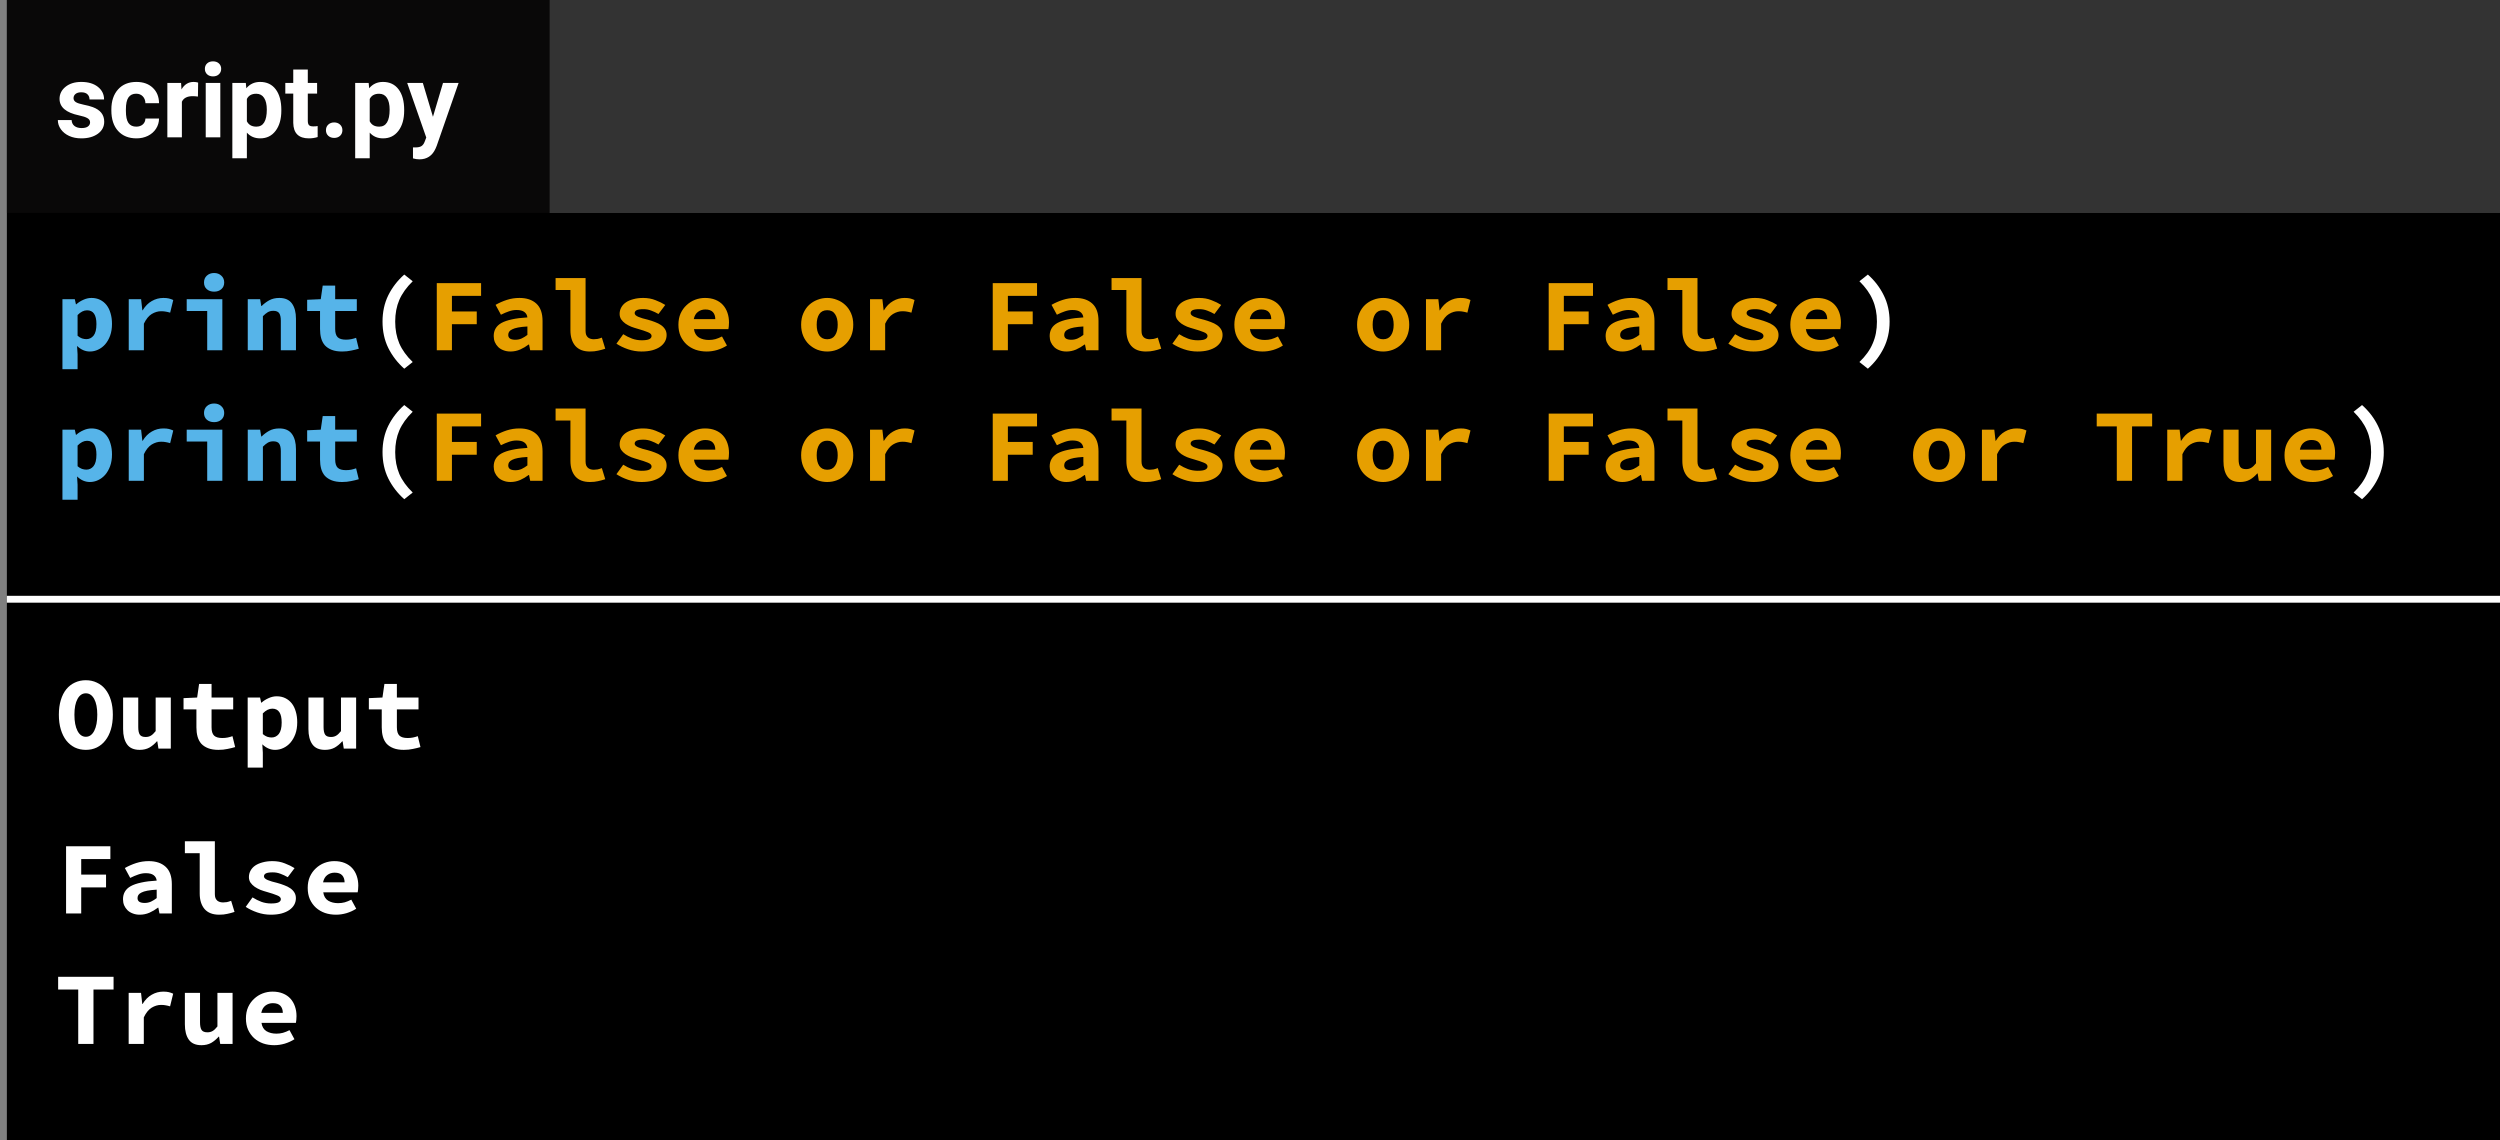 <svg width="364" height="166" viewBox="0 0 364 166" fill="none" xmlns="http://www.w3.org/2000/svg">
<rect x="0" y="0" width="364" height="166" fill="#808080" stroke="none"/>
<rect x="1" width="363" height="166" fill="black"/>
<path d="M9.62 123.22H16.07V125.08H11.825V127.345H15.44V129.205H11.825V133H9.62V123.22ZM17.909 130.93C17.909 130.51 17.999 130.145 18.179 129.835C18.359 129.515 18.644 129.245 19.034 129.025C19.434 128.805 19.944 128.63 20.564 128.5C21.184 128.36 21.934 128.265 22.814 128.215C22.774 127.875 22.624 127.61 22.364 127.42C22.114 127.23 21.734 127.135 21.224 127.135C20.864 127.135 20.499 127.2 20.129 127.33C19.769 127.45 19.379 127.615 18.959 127.825L18.179 126.385C18.689 126.095 19.234 125.855 19.814 125.665C20.404 125.475 21.019 125.38 21.659 125.38C22.699 125.38 23.519 125.655 24.119 126.205C24.719 126.755 25.019 127.6 25.019 128.74V133H23.219L23.054 132.16H22.994C22.614 132.45 22.199 132.695 21.749 132.895C21.299 133.085 20.834 133.18 20.354 133.18C19.974 133.18 19.634 133.12 19.334 133C19.034 132.89 18.779 132.735 18.569 132.535C18.359 132.325 18.194 132.085 18.074 131.815C17.964 131.545 17.909 131.25 17.909 130.93ZM20.024 130.765C20.024 131.005 20.114 131.185 20.294 131.305C20.484 131.415 20.739 131.47 21.059 131.47C21.389 131.47 21.699 131.405 21.989 131.275C22.279 131.135 22.554 130.965 22.814 130.765V129.535C22.264 129.565 21.809 129.615 21.449 129.685C21.089 129.755 20.804 129.845 20.594 129.955C20.384 130.055 20.234 130.175 20.144 130.315C20.064 130.455 20.024 130.605 20.024 130.765ZM26.918 122.485H31.283V130.18C31.283 130.41 31.313 130.605 31.373 130.765C31.443 130.915 31.533 131.04 31.643 131.14C31.763 131.23 31.893 131.295 32.033 131.335C32.183 131.375 32.333 131.395 32.483 131.395C32.653 131.395 32.833 131.38 33.023 131.35C33.213 131.31 33.423 131.245 33.653 131.155L34.148 132.775C33.948 132.835 33.763 132.89 33.593 132.94C33.423 132.99 33.253 133.03 33.083 133.06C32.913 133.1 32.733 133.13 32.543 133.15C32.353 133.17 32.143 133.18 31.913 133.18C30.973 133.18 30.263 132.905 29.783 132.355C29.313 131.795 29.078 131.04 29.078 130.09V124.225H26.918V122.485ZM36.767 130.66C37.197 130.93 37.627 131.145 38.057 131.305C38.497 131.465 38.967 131.545 39.467 131.545C39.977 131.545 40.342 131.49 40.562 131.38C40.782 131.27 40.892 131.115 40.892 130.915C40.892 130.685 40.707 130.5 40.337 130.36C39.977 130.21 39.497 130.05 38.897 129.88C38.567 129.79 38.242 129.685 37.922 129.565C37.612 129.435 37.332 129.285 37.082 129.115C36.832 128.935 36.627 128.73 36.467 128.5C36.317 128.27 36.242 128.005 36.242 127.705C36.242 127.365 36.322 127.05 36.482 126.76C36.642 126.47 36.867 126.225 37.157 126.025C37.457 125.825 37.817 125.67 38.237 125.56C38.667 125.44 39.147 125.38 39.677 125.38C40.337 125.38 40.937 125.49 41.477 125.71C42.027 125.92 42.497 126.15 42.887 126.4L41.897 127.72C41.557 127.52 41.207 127.355 40.847 127.225C40.487 127.085 40.112 127.015 39.722 127.015C39.252 127.015 38.917 127.065 38.717 127.165C38.527 127.265 38.432 127.41 38.432 127.6C38.432 127.71 38.482 127.81 38.582 127.9C38.682 127.99 38.817 128.07 38.987 128.14C39.157 128.21 39.357 128.28 39.587 128.35C39.827 128.41 40.077 128.475 40.337 128.545C40.707 128.645 41.057 128.76 41.387 128.89C41.717 129.01 42.007 129.155 42.257 129.325C42.507 129.495 42.707 129.7 42.857 129.94C43.007 130.18 43.082 130.46 43.082 130.78C43.082 131.12 43.002 131.435 42.842 131.725C42.682 132.015 42.447 132.27 42.137 132.49C41.837 132.7 41.457 132.87 40.997 133C40.547 133.12 40.022 133.18 39.422 133.18C38.752 133.18 38.097 133.07 37.457 132.85C36.817 132.63 36.257 132.36 35.777 132.04L36.767 130.66ZM44.802 129.28C44.802 128.67 44.907 128.125 45.117 127.645C45.337 127.165 45.627 126.76 45.987 126.43C46.347 126.09 46.757 125.83 47.217 125.65C47.687 125.47 48.172 125.38 48.672 125.38C49.242 125.38 49.747 125.47 50.187 125.65C50.627 125.83 50.992 126.08 51.282 126.4C51.572 126.72 51.792 127.1 51.942 127.54C52.092 127.97 52.167 128.44 52.167 128.95C52.167 129.15 52.157 129.34 52.137 129.52C52.117 129.7 52.097 129.835 52.077 129.925H47.067C47.147 130.485 47.387 130.89 47.787 131.14C48.197 131.38 48.677 131.5 49.227 131.5C49.567 131.5 49.887 131.46 50.187 131.38C50.497 131.29 50.817 131.16 51.147 130.99L51.867 132.31C51.447 132.58 50.977 132.795 50.457 132.955C49.937 133.105 49.427 133.18 48.927 133.18C48.347 133.18 47.807 133.095 47.307 132.925C46.807 132.745 46.372 132.49 46.002 132.16C45.632 131.82 45.337 131.41 45.117 130.93C44.907 130.45 44.802 129.9 44.802 129.28ZM50.172 128.47C50.172 128.05 50.057 127.71 49.827 127.45C49.597 127.19 49.227 127.06 48.717 127.06C48.317 127.06 47.962 127.175 47.652 127.405C47.342 127.635 47.137 127.99 47.037 128.47H50.172ZM11.39 144.08H8.465V142.22H16.535V144.08H13.61V152H11.39V144.08ZM18.734 144.56H20.534L20.714 146.18H20.759C21.129 145.57 21.574 145.12 22.094 144.83C22.614 144.53 23.174 144.38 23.774 144.38C24.104 144.38 24.369 144.405 24.569 144.455C24.779 144.505 24.994 144.58 25.214 144.68L24.764 146.525C24.534 146.455 24.324 146.405 24.134 146.375C23.954 146.335 23.724 146.315 23.444 146.315C22.984 146.315 22.529 146.45 22.079 146.72C21.639 146.99 21.259 147.46 20.939 148.13V152H18.734V144.56ZM33.863 152H32.063L31.898 150.935H31.838C31.508 151.315 31.143 151.62 30.743 151.85C30.343 152.07 29.873 152.18 29.333 152.18C28.483 152.18 27.868 151.91 27.488 151.37C27.108 150.83 26.918 150.09 26.918 149.15V144.56H29.123V148.865C29.123 149.365 29.198 149.73 29.348 149.96C29.498 150.19 29.783 150.305 30.203 150.305C30.483 150.305 30.728 150.245 30.938 150.125C31.158 150.005 31.398 149.78 31.658 149.45V144.56H33.863V152ZM35.807 148.28C35.807 147.67 35.912 147.125 36.122 146.645C36.342 146.165 36.632 145.76 36.992 145.43C37.352 145.09 37.762 144.83 38.222 144.65C38.692 144.47 39.177 144.38 39.677 144.38C40.247 144.38 40.752 144.47 41.192 144.65C41.632 144.83 41.997 145.08 42.287 145.4C42.577 145.72 42.797 146.1 42.947 146.54C43.097 146.97 43.172 147.44 43.172 147.95C43.172 148.15 43.162 148.34 43.142 148.52C43.122 148.7 43.102 148.835 43.082 148.925H38.072C38.152 149.485 38.392 149.89 38.792 150.14C39.202 150.38 39.682 150.5 40.232 150.5C40.572 150.5 40.892 150.46 41.192 150.38C41.502 150.29 41.822 150.16 42.152 149.99L42.872 151.31C42.452 151.58 41.982 151.795 41.462 151.955C40.942 152.105 40.432 152.18 39.932 152.18C39.352 152.18 38.812 152.095 38.312 151.925C37.812 151.745 37.377 151.49 37.007 151.16C36.637 150.82 36.342 150.41 36.122 149.93C35.912 149.45 35.807 148.9 35.807 148.28ZM41.177 147.47C41.177 147.05 41.062 146.71 40.832 146.45C40.602 146.19 40.232 146.06 39.722 146.06C39.322 146.06 38.967 146.175 38.657 146.405C38.347 146.635 38.142 146.99 38.042 147.47H41.177Z" fill="white"/>
<path d="M12.5 109.18C11.92 109.18 11.385 109.065 10.895 108.835C10.415 108.595 10 108.255 9.65 107.815C9.31 107.375 9.045 106.84 8.855 106.21C8.665 105.58 8.57 104.865 8.57 104.065C8.57 103.265 8.665 102.555 8.855 101.935C9.045 101.305 9.31 100.78 9.65 100.36C10 99.93 10.415 99.605 10.895 99.385C11.385 99.155 11.92 99.04 12.5 99.04C13.08 99.04 13.61 99.155 14.09 99.385C14.58 99.605 14.995 99.93 15.335 100.36C15.685 100.79 15.955 101.32 16.145 101.95C16.335 102.57 16.43 103.275 16.43 104.065C16.43 104.865 16.335 105.58 16.145 106.21C15.955 106.84 15.685 107.375 15.335 107.815C14.995 108.255 14.58 108.595 14.09 108.835C13.61 109.065 13.08 109.18 12.5 109.18ZM12.5 107.275C13.01 107.275 13.415 106.99 13.715 106.42C14.015 105.84 14.165 105.055 14.165 104.065C14.165 103.085 14.015 102.32 13.715 101.77C13.415 101.22 13.01 100.945 12.5 100.945C11.99 100.945 11.585 101.22 11.285 101.77C10.985 102.32 10.835 103.085 10.835 104.065C10.835 105.055 10.985 105.84 11.285 106.42C11.585 106.99 11.99 107.275 12.5 107.275ZM24.869 109H23.069L22.904 107.935H22.844C22.514 108.315 22.149 108.62 21.749 108.85C21.349 109.07 20.879 109.18 20.339 109.18C19.489 109.18 18.874 108.91 18.494 108.37C18.114 107.83 17.924 107.09 17.924 106.15V101.56H20.129V105.865C20.129 106.365 20.204 106.73 20.354 106.96C20.504 107.19 20.789 107.305 21.209 107.305C21.489 107.305 21.734 107.245 21.944 107.125C22.164 107.005 22.404 106.78 22.664 106.45V101.56H24.869V109ZM28.598 103.285H26.723V101.65L28.703 101.56L28.988 99.58H30.803V101.56H33.953V103.285H30.803V105.895C30.803 106.465 30.928 106.87 31.178 107.11C31.428 107.34 31.823 107.455 32.363 107.455C32.653 107.455 32.918 107.43 33.158 107.38C33.398 107.33 33.628 107.265 33.848 107.185L34.238 108.775C33.908 108.875 33.538 108.965 33.128 109.045C32.728 109.135 32.288 109.18 31.808 109.18C31.218 109.18 30.718 109.1 30.308 108.94C29.898 108.78 29.563 108.56 29.303 108.28C29.053 107.99 28.873 107.645 28.763 107.245C28.653 106.845 28.598 106.4 28.598 105.91V103.285ZM38.267 109.585V111.76H36.062V101.56H37.862L38.027 102.31H38.072C38.372 102.04 38.717 101.82 39.107 101.65C39.497 101.47 39.892 101.38 40.292 101.38C40.752 101.38 41.167 101.47 41.537 101.65C41.907 101.83 42.222 102.085 42.482 102.415C42.742 102.745 42.937 103.145 43.067 103.615C43.207 104.075 43.277 104.59 43.277 105.16C43.277 105.8 43.187 106.37 43.007 106.87C42.827 107.36 42.587 107.78 42.287 108.13C41.987 108.47 41.642 108.73 41.252 108.91C40.872 109.09 40.472 109.18 40.052 109.18C39.372 109.18 38.752 108.91 38.192 108.37L38.267 109.585ZM38.267 106.885C38.477 107.065 38.692 107.195 38.912 107.275C39.142 107.345 39.352 107.38 39.542 107.38C39.962 107.38 40.312 107.21 40.592 106.87C40.872 106.52 41.012 105.96 41.012 105.19C41.012 103.85 40.557 103.18 39.647 103.18C39.177 103.18 38.717 103.41 38.267 103.87V106.885ZM51.852 109H50.052L49.887 107.935H49.827C49.497 108.315 49.132 108.62 48.732 108.85C48.332 109.07 47.862 109.18 47.322 109.18C46.472 109.18 45.857 108.91 45.477 108.37C45.097 107.83 44.907 107.09 44.907 106.15V101.56H47.112V105.865C47.112 106.365 47.187 106.73 47.337 106.96C47.487 107.19 47.772 107.305 48.192 107.305C48.472 107.305 48.717 107.245 48.927 107.125C49.147 107.005 49.387 106.78 49.647 106.45V101.56H51.852V109ZM55.581 103.285H53.706V101.65L55.686 101.56L55.971 99.58H57.786V101.56H60.936V103.285H57.786V105.895C57.786 106.465 57.911 106.87 58.161 107.11C58.411 107.34 58.806 107.455 59.346 107.455C59.636 107.455 59.901 107.43 60.141 107.38C60.381 107.33 60.611 107.265 60.831 107.185L61.221 108.775C60.891 108.875 60.521 108.965 60.111 109.045C59.711 109.135 59.271 109.18 58.791 109.18C58.201 109.18 57.701 109.1 57.291 108.94C56.881 108.78 56.546 108.56 56.286 108.28C56.036 107.99 55.856 107.645 55.746 107.245C55.636 106.845 55.581 106.4 55.581 105.91V103.285Z" fill="white"/>
<rect x="80" width="284" height="31" fill="#333333"/>
<rect x="80" width="284" height="31" fill="#333333"/>
<rect x="1.011" width="79" height="31" fill="#090808"/>
<path d="M13.116 17.81C13.116 17.551 12.986 17.349 12.727 17.202C12.474 17.051 12.063 16.916 11.497 16.799C9.612 16.404 8.67 15.603 8.67 14.397C8.67 13.694 8.96 13.108 9.541 12.639C10.127 12.165 10.892 11.929 11.834 11.929C12.84 11.929 13.643 12.165 14.244 12.639C14.849 13.113 15.152 13.728 15.152 14.485H13.035C13.035 14.182 12.938 13.933 12.742 13.738C12.547 13.538 12.242 13.438 11.827 13.438C11.47 13.438 11.194 13.518 10.999 13.679C10.804 13.84 10.706 14.045 10.706 14.294C10.706 14.529 10.816 14.719 11.036 14.866C11.26 15.007 11.636 15.132 12.164 15.239C12.691 15.342 13.135 15.459 13.497 15.591C14.615 16.001 15.174 16.711 15.174 17.722C15.174 18.445 14.864 19.031 14.244 19.48C13.623 19.924 12.823 20.146 11.841 20.146C11.177 20.146 10.586 20.029 10.069 19.795C9.556 19.556 9.153 19.231 8.86 18.821C8.567 18.406 8.421 17.959 8.421 17.48H10.428C10.447 17.856 10.586 18.145 10.845 18.345C11.104 18.545 11.451 18.645 11.885 18.645C12.29 18.645 12.596 18.569 12.801 18.418C13.011 18.262 13.116 18.059 13.116 17.81ZM19.839 18.44C20.23 18.44 20.547 18.332 20.791 18.118C21.036 17.903 21.163 17.617 21.172 17.261H23.157C23.152 17.798 23.006 18.291 22.718 18.74C22.43 19.185 22.034 19.531 21.531 19.78C21.033 20.024 20.481 20.146 19.876 20.146C18.743 20.146 17.85 19.788 17.195 19.07C16.541 18.347 16.214 17.351 16.214 16.081V15.942C16.214 14.722 16.538 13.748 17.188 13.02C17.837 12.293 18.729 11.929 19.861 11.929C20.852 11.929 21.646 12.212 22.242 12.778C22.842 13.34 23.147 14.089 23.157 15.027H21.172C21.163 14.617 21.036 14.285 20.791 14.031C20.547 13.772 20.225 13.643 19.825 13.643C19.331 13.643 18.958 13.823 18.704 14.185C18.455 14.541 18.331 15.122 18.331 15.928V16.148C18.331 16.963 18.455 17.549 18.704 17.905C18.953 18.262 19.331 18.44 19.839 18.44ZM28.819 14.06C28.531 14.021 28.277 14.002 28.057 14.002C27.256 14.002 26.731 14.273 26.482 14.815V20H24.366V12.075H26.365L26.424 13.02C26.849 12.293 27.437 11.929 28.189 11.929C28.423 11.929 28.643 11.96 28.848 12.024L28.819 14.06ZM32.078 20H29.954V12.075H32.078V20ZM29.83 10.024C29.83 9.707 29.934 9.446 30.145 9.241C30.359 9.036 30.65 8.933 31.016 8.933C31.377 8.933 31.666 9.036 31.88 9.241C32.095 9.446 32.203 9.707 32.203 10.024C32.203 10.347 32.093 10.61 31.873 10.815C31.658 11.021 31.372 11.123 31.016 11.123C30.66 11.123 30.372 11.021 30.152 10.815C29.937 10.61 29.83 10.347 29.83 10.024ZM40.962 16.111C40.962 17.331 40.684 18.311 40.127 19.048C39.576 19.78 38.829 20.146 37.886 20.146C37.085 20.146 36.438 19.868 35.945 19.311V23.047H33.829V12.075H35.791L35.865 12.852C36.377 12.236 37.046 11.929 37.872 11.929C38.848 11.929 39.607 12.29 40.149 13.013C40.691 13.735 40.962 14.731 40.962 16.001V16.111ZM38.846 15.957C38.846 15.22 38.714 14.651 38.45 14.251C38.191 13.85 37.813 13.65 37.315 13.65C36.651 13.65 36.194 13.904 35.945 14.412V17.656C36.204 18.179 36.666 18.44 37.33 18.44C38.34 18.44 38.846 17.612 38.846 15.957ZM44.815 10.127V12.075H46.17V13.628H44.815V17.583C44.815 17.876 44.871 18.086 44.983 18.213C45.096 18.34 45.31 18.403 45.628 18.403C45.862 18.403 46.07 18.386 46.251 18.352V19.956C45.835 20.083 45.408 20.146 44.969 20.146C43.484 20.146 42.727 19.397 42.698 17.898V13.628H41.541V12.075H42.698V10.127H44.815ZM47.459 18.96C47.459 18.623 47.571 18.35 47.796 18.14C48.025 17.93 48.311 17.825 48.653 17.825C48.999 17.825 49.285 17.93 49.51 18.14C49.739 18.35 49.854 18.623 49.854 18.96C49.854 19.292 49.742 19.563 49.517 19.773C49.292 19.978 49.004 20.081 48.653 20.081C48.306 20.081 48.02 19.978 47.796 19.773C47.571 19.563 47.459 19.292 47.459 18.96ZM58.848 16.111C58.848 17.331 58.57 18.311 58.013 19.048C57.461 19.78 56.714 20.146 55.772 20.146C54.971 20.146 54.324 19.868 53.831 19.311V23.047H51.714V12.075H53.677L53.751 12.852C54.263 12.236 54.932 11.929 55.757 11.929C56.734 11.929 57.493 12.29 58.035 13.013C58.577 13.735 58.848 14.731 58.848 16.001V16.111ZM56.731 15.957C56.731 15.22 56.6 14.651 56.336 14.251C56.077 13.85 55.699 13.65 55.201 13.65C54.537 13.65 54.08 13.904 53.831 14.412V17.656C54.09 18.179 54.551 18.44 55.215 18.44C56.226 18.44 56.731 17.612 56.731 15.957ZM63.038 17.004L64.502 12.075H66.773L63.587 21.23L63.411 21.648C62.938 22.683 62.156 23.201 61.067 23.201C60.76 23.201 60.447 23.154 60.13 23.061V21.457L60.452 21.465C60.852 21.465 61.15 21.404 61.346 21.282C61.546 21.16 61.702 20.957 61.814 20.674L62.063 20.022L59.288 12.075H61.565L63.038 17.004Z" fill="white"/>
<line x1="0.994" y1="87.25" x2="364" y2="87.25" stroke="white"/>
<path d="M11.296 51.585V53.76H9.091V43.56H10.891L11.056 44.31H11.101C11.401 44.04 11.746 43.82 12.136 43.65C12.526 43.47 12.921 43.38 13.321 43.38C13.781 43.38 14.196 43.47 14.566 43.65C14.936 43.83 15.251 44.085 15.511 44.415C15.771 44.745 15.966 45.145 16.096 45.615C16.236 46.075 16.306 46.59 16.306 47.16C16.306 47.8 16.216 48.37 16.036 48.87C15.856 49.36 15.616 49.78 15.316 50.13C15.016 50.47 14.671 50.73 14.281 50.91C13.901 51.09 13.501 51.18 13.081 51.18C12.401 51.18 11.781 50.91 11.221 50.37L11.296 51.585ZM11.296 48.885C11.506 49.065 11.721 49.195 11.941 49.275C12.171 49.345 12.381 49.38 12.571 49.38C12.991 49.38 13.341 49.21 13.621 48.87C13.901 48.52 14.041 47.96 14.041 47.19C14.041 45.85 13.586 45.18 12.676 45.18C12.206 45.18 11.746 45.41 11.296 45.87V48.885ZM18.745 43.56H20.545L20.725 45.18H20.77C21.14 44.57 21.585 44.12 22.105 43.83C22.625 43.53 23.185 43.38 23.785 43.38C24.115 43.38 24.38 43.405 24.58 43.455C24.79 43.505 25.005 43.58 25.225 43.68L24.775 45.525C24.545 45.455 24.335 45.405 24.145 45.375C23.965 45.335 23.735 45.315 23.455 45.315C22.995 45.315 22.54 45.45 22.09 45.72C21.65 45.99 21.27 46.46 20.95 47.13V51H18.745V43.56ZM27.184 43.56H32.374V51H30.169V45.285H27.184V43.56ZM31.174 42.465C30.744 42.465 30.389 42.345 30.109 42.105C29.839 41.865 29.704 41.54 29.704 41.13C29.704 40.72 29.839 40.39 30.109 40.14C30.389 39.88 30.744 39.75 31.174 39.75C31.604 39.75 31.954 39.88 32.224 40.14C32.504 40.39 32.644 40.72 32.644 41.13C32.644 41.54 32.504 41.865 32.224 42.105C31.954 42.345 31.604 42.465 31.174 42.465ZM36.073 43.56H37.873L38.038 44.55H38.098C38.418 44.23 38.783 43.955 39.193 43.725C39.613 43.495 40.103 43.38 40.663 43.38C41.503 43.38 42.118 43.65 42.508 44.19C42.898 44.73 43.093 45.47 43.093 46.41V51H40.888V46.695C40.888 46.195 40.808 45.83 40.648 45.6C40.488 45.37 40.203 45.255 39.793 45.255C39.493 45.255 39.228 45.32 38.998 45.45C38.778 45.58 38.538 45.775 38.278 46.035V51H36.073V43.56ZM46.597 45.285H44.722V43.65L46.702 43.56L46.987 41.58H48.802V43.56H51.952V45.285H48.802V47.895C48.802 48.465 48.927 48.87 49.177 49.11C49.427 49.34 49.822 49.455 50.362 49.455C50.652 49.455 50.917 49.43 51.157 49.38C51.397 49.33 51.627 49.265 51.847 49.185L52.237 50.775C51.907 50.875 51.537 50.965 51.127 51.045C50.727 51.135 50.287 51.18 49.807 51.18C49.217 51.18 48.717 51.1 48.307 50.94C47.897 50.78 47.562 50.56 47.302 50.28C47.052 49.99 46.872 49.645 46.762 49.245C46.652 48.845 46.597 48.4 46.597 47.91V45.285ZM11.296 70.585V72.76H9.091V62.56H10.891L11.056 63.31H11.101C11.401 63.04 11.746 62.82 12.136 62.65C12.526 62.47 12.921 62.38 13.321 62.38C13.781 62.38 14.196 62.47 14.566 62.65C14.936 62.83 15.251 63.085 15.511 63.415C15.771 63.745 15.966 64.145 16.096 64.615C16.236 65.075 16.306 65.59 16.306 66.16C16.306 66.8 16.216 67.37 16.036 67.87C15.856 68.36 15.616 68.78 15.316 69.13C15.016 69.47 14.671 69.73 14.281 69.91C13.901 70.09 13.501 70.18 13.081 70.18C12.401 70.18 11.781 69.91 11.221 69.37L11.296 70.585ZM11.296 67.885C11.506 68.065 11.721 68.195 11.941 68.275C12.171 68.345 12.381 68.38 12.571 68.38C12.991 68.38 13.341 68.21 13.621 67.87C13.901 67.52 14.041 66.96 14.041 66.19C14.041 64.85 13.586 64.18 12.676 64.18C12.206 64.18 11.746 64.41 11.296 64.87V67.885ZM18.745 62.56H20.545L20.725 64.18H20.77C21.14 63.57 21.585 63.12 22.105 62.83C22.625 62.53 23.185 62.38 23.785 62.38C24.115 62.38 24.38 62.405 24.58 62.455C24.79 62.505 25.005 62.58 25.225 62.68L24.775 64.525C24.545 64.455 24.335 64.405 24.145 64.375C23.965 64.335 23.735 64.315 23.455 64.315C22.995 64.315 22.54 64.45 22.09 64.72C21.65 64.99 21.27 65.46 20.95 66.13V70H18.745V62.56ZM27.184 62.56H32.374V70H30.169V64.285H27.184V62.56ZM31.174 61.465C30.744 61.465 30.389 61.345 30.109 61.105C29.839 60.865 29.704 60.54 29.704 60.13C29.704 59.72 29.839 59.39 30.109 59.14C30.389 58.88 30.744 58.75 31.174 58.75C31.604 58.75 31.954 58.88 32.224 59.14C32.504 59.39 32.644 59.72 32.644 60.13C32.644 60.54 32.504 60.865 32.224 61.105C31.954 61.345 31.604 61.465 31.174 61.465ZM36.073 62.56H37.873L38.038 63.55H38.098C38.418 63.23 38.783 62.955 39.193 62.725C39.613 62.495 40.103 62.38 40.663 62.38C41.503 62.38 42.118 62.65 42.508 63.19C42.898 63.73 43.093 64.47 43.093 65.41V70H40.888V65.695C40.888 65.195 40.808 64.83 40.648 64.6C40.488 64.37 40.203 64.255 39.793 64.255C39.493 64.255 39.228 64.32 38.998 64.45C38.778 64.58 38.538 64.775 38.278 65.035V70H36.073V62.56ZM46.597 64.285H44.722V62.65L46.702 62.56L46.987 60.58H48.802V62.56H51.952V64.285H48.802V66.895C48.802 67.465 48.927 67.87 49.177 68.11C49.427 68.34 49.822 68.455 50.362 68.455C50.652 68.455 50.917 68.43 51.157 68.38C51.397 68.33 51.627 68.265 51.847 68.185L52.237 69.775C51.907 69.875 51.537 69.965 51.127 70.045C50.727 70.135 50.287 70.18 49.807 70.18C49.217 70.18 48.717 70.1 48.307 69.94C47.897 69.78 47.562 69.56 47.302 69.28C47.052 68.99 46.872 68.645 46.762 68.245C46.652 67.845 46.597 67.4 46.597 66.91V64.285Z" fill="#56B4E9"/>
<path d="M58.861 53.685C57.881 52.815 57.106 51.81 56.536 50.67C55.976 49.53 55.696 48.25 55.696 46.83C55.696 45.41 55.976 44.13 56.536 42.99C57.106 41.85 57.881 40.845 58.861 39.975L60.091 40.95C59.201 41.82 58.551 42.725 58.141 43.665C57.741 44.595 57.541 45.65 57.541 46.83C57.541 47.42 57.591 47.98 57.691 48.51C57.791 49.03 57.941 49.53 58.141 50.01C58.351 50.49 58.616 50.95 58.936 51.39C59.256 51.84 59.641 52.28 60.091 52.71L58.861 53.685ZM270.731 52.71C271.181 52.28 271.566 51.84 271.886 51.39C272.206 50.95 272.466 50.49 272.666 50.01C272.876 49.53 273.031 49.03 273.131 48.51C273.231 47.98 273.281 47.42 273.281 46.83C273.281 45.65 273.076 44.595 272.666 43.665C272.266 42.725 271.621 41.82 270.731 40.95L271.961 39.975C272.941 40.845 273.711 41.85 274.271 42.99C274.841 44.13 275.126 45.41 275.126 46.83C275.126 48.25 274.841 49.53 274.271 50.67C273.711 51.81 272.941 52.815 271.961 53.685L270.731 52.71ZM58.861 72.685C57.881 71.815 57.106 70.81 56.536 69.67C55.976 68.53 55.696 67.25 55.696 65.83C55.696 64.41 55.976 63.13 56.536 61.99C57.106 60.85 57.881 59.845 58.861 58.975L60.091 59.95C59.201 60.82 58.551 61.725 58.141 62.665C57.741 63.595 57.541 64.65 57.541 65.83C57.541 66.42 57.591 66.98 57.691 67.51C57.791 68.03 57.941 68.53 58.141 69.01C58.351 69.49 58.616 69.95 58.936 70.39C59.256 70.84 59.641 71.28 60.091 71.71L58.861 72.685ZM342.684 71.71C343.134 71.28 343.519 70.84 343.839 70.39C344.159 69.95 344.419 69.49 344.619 69.01C344.829 68.53 344.984 68.03 345.084 67.51C345.184 66.98 345.234 66.42 345.234 65.83C345.234 64.65 345.029 63.595 344.619 62.665C344.219 61.725 343.574 60.82 342.684 59.95L343.914 58.975C344.894 59.845 345.664 60.85 346.224 61.99C346.794 63.13 347.079 64.41 347.079 65.83C347.079 67.25 346.794 68.53 346.224 69.67C345.664 70.81 344.894 71.815 343.914 72.685L342.684 71.71Z" fill="white"/>
<path d="M63.596 41.22H70.046V43.08H65.801V45.345H69.416V47.205H65.801V51H63.596V41.22ZM71.885 48.93C71.885 48.51 71.975 48.145 72.155 47.835C72.335 47.515 72.62 47.245 73.01 47.025C73.41 46.805 73.92 46.63 74.54 46.5C75.16 46.36 75.91 46.265 76.79 46.215C76.75 45.875 76.6 45.61 76.34 45.42C76.09 45.23 75.71 45.135 75.2 45.135C74.84 45.135 74.475 45.2 74.105 45.33C73.745 45.45 73.355 45.615 72.935 45.825L72.155 44.385C72.665 44.095 73.21 43.855 73.79 43.665C74.38 43.475 74.995 43.38 75.635 43.38C76.675 43.38 77.495 43.655 78.095 44.205C78.695 44.755 78.995 45.6 78.995 46.74V51H77.195L77.03 50.16H76.97C76.59 50.45 76.175 50.695 75.725 50.895C75.275 51.085 74.81 51.18 74.33 51.18C73.95 51.18 73.61 51.12 73.31 51C73.01 50.89 72.755 50.735 72.545 50.535C72.335 50.325 72.17 50.085 72.05 49.815C71.94 49.545 71.885 49.25 71.885 48.93ZM74 48.765C74 49.005 74.09 49.185 74.27 49.305C74.46 49.415 74.715 49.47 75.035 49.47C75.365 49.47 75.675 49.405 75.965 49.275C76.255 49.135 76.53 48.965 76.79 48.765V47.535C76.24 47.565 75.785 47.615 75.425 47.685C75.065 47.755 74.78 47.845 74.57 47.955C74.36 48.055 74.21 48.175 74.12 48.315C74.04 48.455 74 48.605 74 48.765ZM80.894 40.485H85.259V48.18C85.259 48.41 85.289 48.605 85.349 48.765C85.419 48.915 85.509 49.04 85.619 49.14C85.739 49.23 85.869 49.295 86.009 49.335C86.159 49.375 86.309 49.395 86.459 49.395C86.629 49.395 86.809 49.38 86.999 49.35C87.189 49.31 87.399 49.245 87.629 49.155L88.124 50.775C87.924 50.835 87.739 50.89 87.569 50.94C87.399 50.99 87.229 51.03 87.059 51.06C86.889 51.1 86.709 51.13 86.519 51.15C86.329 51.17 86.119 51.18 85.889 51.18C84.949 51.18 84.239 50.905 83.759 50.355C83.289 49.795 83.054 49.04 83.054 48.09V42.225H80.894V40.485ZM90.743 48.66C91.173 48.93 91.603 49.145 92.033 49.305C92.473 49.465 92.943 49.545 93.443 49.545C93.953 49.545 94.318 49.49 94.538 49.38C94.758 49.27 94.868 49.115 94.868 48.915C94.868 48.685 94.683 48.5 94.313 48.36C93.953 48.21 93.473 48.05 92.873 47.88C92.543 47.79 92.218 47.685 91.898 47.565C91.588 47.435 91.308 47.285 91.058 47.115C90.808 46.935 90.603 46.73 90.443 46.5C90.293 46.27 90.218 46.005 90.218 45.705C90.218 45.365 90.298 45.05 90.458 44.76C90.618 44.47 90.843 44.225 91.133 44.025C91.433 43.825 91.793 43.67 92.213 43.56C92.643 43.44 93.123 43.38 93.653 43.38C94.313 43.38 94.913 43.49 95.453 43.71C96.003 43.92 96.473 44.15 96.863 44.4L95.873 45.72C95.533 45.52 95.183 45.355 94.823 45.225C94.463 45.085 94.088 45.015 93.698 45.015C93.228 45.015 92.893 45.065 92.693 45.165C92.503 45.265 92.408 45.41 92.408 45.6C92.408 45.71 92.458 45.81 92.558 45.9C92.658 45.99 92.793 46.07 92.963 46.14C93.133 46.21 93.333 46.28 93.563 46.35C93.803 46.41 94.053 46.475 94.313 46.545C94.683 46.645 95.033 46.76 95.363 46.89C95.693 47.01 95.983 47.155 96.233 47.325C96.483 47.495 96.683 47.7 96.833 47.94C96.983 48.18 97.058 48.46 97.058 48.78C97.058 49.12 96.978 49.435 96.818 49.725C96.658 50.015 96.423 50.27 96.113 50.49C95.813 50.7 95.433 50.87 94.973 51C94.523 51.12 93.998 51.18 93.398 51.18C92.728 51.18 92.073 51.07 91.433 50.85C90.793 50.63 90.233 50.36 89.753 50.04L90.743 48.66ZM98.777 47.28C98.777 46.67 98.882 46.125 99.092 45.645C99.312 45.165 99.602 44.76 99.962 44.43C100.322 44.09 100.732 43.83 101.192 43.65C101.662 43.47 102.147 43.38 102.647 43.38C103.217 43.38 103.722 43.47 104.162 43.65C104.602 43.83 104.967 44.08 105.257 44.4C105.547 44.72 105.767 45.1 105.917 45.54C106.067 45.97 106.142 46.44 106.142 46.95C106.142 47.15 106.132 47.34 106.112 47.52C106.092 47.7 106.072 47.835 106.052 47.925H101.042C101.122 48.485 101.362 48.89 101.762 49.14C102.172 49.38 102.652 49.5 103.202 49.5C103.542 49.5 103.862 49.46 104.162 49.38C104.472 49.29 104.792 49.16 105.122 48.99L105.842 50.31C105.422 50.58 104.952 50.795 104.432 50.955C103.912 51.105 103.402 51.18 102.902 51.18C102.322 51.18 101.782 51.095 101.282 50.925C100.782 50.745 100.347 50.49 99.977 50.16C99.607 49.82 99.312 49.41 99.092 48.93C98.882 48.45 98.777 47.9 98.777 47.28ZM104.147 46.47C104.147 46.05 104.032 45.71 103.802 45.45C103.572 45.19 103.202 45.06 102.692 45.06C102.292 45.06 101.937 45.175 101.627 45.405C101.317 45.635 101.112 45.99 101.012 46.47H104.147ZM116.645 47.28C116.645 46.66 116.75 46.11 116.96 45.63C117.17 45.14 117.45 44.73 117.8 44.4C118.16 44.07 118.565 43.82 119.015 43.65C119.475 43.47 119.95 43.38 120.44 43.38C120.93 43.38 121.4 43.47 121.85 43.65C122.31 43.82 122.715 44.07 123.065 44.4C123.425 44.73 123.71 45.14 123.92 45.63C124.13 46.11 124.235 46.66 124.235 47.28C124.235 47.9 124.13 48.455 123.92 48.945C123.71 49.425 123.425 49.83 123.065 50.16C122.715 50.49 122.31 50.745 121.85 50.925C121.4 51.095 120.93 51.18 120.44 51.18C119.95 51.18 119.475 51.095 119.015 50.925C118.565 50.745 118.16 50.49 117.8 50.16C117.45 49.83 117.17 49.425 116.96 48.945C116.75 48.455 116.645 47.9 116.645 47.28ZM118.91 47.28C118.91 47.93 119.035 48.445 119.285 48.825C119.545 49.205 119.93 49.395 120.44 49.395C120.95 49.395 121.33 49.205 121.58 48.825C121.84 48.445 121.97 47.93 121.97 47.28C121.97 46.63 121.84 46.115 121.58 45.735C121.33 45.355 120.95 45.165 120.44 45.165C119.93 45.165 119.545 45.355 119.285 45.735C119.035 46.115 118.91 46.63 118.91 47.28ZM126.675 43.56H128.475L128.655 45.18H128.7C129.07 44.57 129.515 44.12 130.035 43.83C130.555 43.53 131.115 43.38 131.715 43.38C132.045 43.38 132.31 43.405 132.51 43.455C132.72 43.505 132.935 43.58 133.155 43.68L132.705 45.525C132.475 45.455 132.265 45.405 132.075 45.375C131.895 45.335 131.665 45.315 131.385 45.315C130.925 45.315 130.47 45.45 130.02 45.72C129.58 45.99 129.2 46.46 128.88 47.13V51H126.675V43.56ZM144.543 41.22H150.993V43.08H146.748V45.345H150.363V47.205H146.748V51H144.543V41.22ZM152.832 48.93C152.832 48.51 152.922 48.145 153.102 47.835C153.282 47.515 153.567 47.245 153.957 47.025C154.357 46.805 154.867 46.63 155.487 46.5C156.107 46.36 156.857 46.265 157.737 46.215C157.697 45.875 157.547 45.61 157.287 45.42C157.037 45.23 156.657 45.135 156.147 45.135C155.787 45.135 155.422 45.2 155.052 45.33C154.692 45.45 154.302 45.615 153.882 45.825L153.102 44.385C153.612 44.095 154.157 43.855 154.737 43.665C155.327 43.475 155.942 43.38 156.582 43.38C157.622 43.38 158.442 43.655 159.042 44.205C159.642 44.755 159.942 45.6 159.942 46.74V51H158.142L157.977 50.16H157.917C157.537 50.45 157.122 50.695 156.672 50.895C156.222 51.085 155.757 51.18 155.277 51.18C154.897 51.18 154.557 51.12 154.257 51C153.957 50.89 153.702 50.735 153.492 50.535C153.282 50.325 153.117 50.085 152.997 49.815C152.887 49.545 152.832 49.25 152.832 48.93ZM154.947 48.765C154.947 49.005 155.037 49.185 155.217 49.305C155.407 49.415 155.662 49.47 155.982 49.47C156.312 49.47 156.622 49.405 156.912 49.275C157.202 49.135 157.477 48.965 157.737 48.765V47.535C157.187 47.565 156.732 47.615 156.372 47.685C156.012 47.755 155.727 47.845 155.517 47.955C155.307 48.055 155.157 48.175 155.067 48.315C154.987 48.455 154.947 48.605 154.947 48.765ZM161.841 40.485H166.206V48.18C166.206 48.41 166.236 48.605 166.296 48.765C166.366 48.915 166.456 49.04 166.566 49.14C166.686 49.23 166.816 49.295 166.956 49.335C167.106 49.375 167.256 49.395 167.406 49.395C167.576 49.395 167.756 49.38 167.946 49.35C168.136 49.31 168.346 49.245 168.576 49.155L169.071 50.775C168.871 50.835 168.686 50.89 168.516 50.94C168.346 50.99 168.176 51.03 168.006 51.06C167.836 51.1 167.656 51.13 167.466 51.15C167.276 51.17 167.066 51.18 166.836 51.18C165.896 51.18 165.186 50.905 164.706 50.355C164.236 49.795 164.001 49.04 164.001 48.09V42.225H161.841V40.485ZM171.69 48.66C172.12 48.93 172.55 49.145 172.98 49.305C173.42 49.465 173.89 49.545 174.39 49.545C174.9 49.545 175.265 49.49 175.485 49.38C175.705 49.27 175.815 49.115 175.815 48.915C175.815 48.685 175.63 48.5 175.26 48.36C174.9 48.21 174.42 48.05 173.82 47.88C173.49 47.79 173.165 47.685 172.845 47.565C172.535 47.435 172.255 47.285 172.005 47.115C171.755 46.935 171.55 46.73 171.39 46.5C171.24 46.27 171.165 46.005 171.165 45.705C171.165 45.365 171.245 45.05 171.405 44.76C171.565 44.47 171.79 44.225 172.08 44.025C172.38 43.825 172.74 43.67 173.16 43.56C173.59 43.44 174.07 43.38 174.6 43.38C175.26 43.38 175.86 43.49 176.4 43.71C176.95 43.92 177.42 44.15 177.81 44.4L176.82 45.72C176.48 45.52 176.13 45.355 175.77 45.225C175.41 45.085 175.035 45.015 174.645 45.015C174.175 45.015 173.84 45.065 173.64 45.165C173.45 45.265 173.355 45.41 173.355 45.6C173.355 45.71 173.405 45.81 173.505 45.9C173.605 45.99 173.74 46.07 173.91 46.14C174.08 46.21 174.28 46.28 174.51 46.35C174.75 46.41 175 46.475 175.26 46.545C175.63 46.645 175.98 46.76 176.31 46.89C176.64 47.01 176.93 47.155 177.18 47.325C177.43 47.495 177.63 47.7 177.78 47.94C177.93 48.18 178.005 48.46 178.005 48.78C178.005 49.12 177.925 49.435 177.765 49.725C177.605 50.015 177.37 50.27 177.06 50.49C176.76 50.7 176.38 50.87 175.92 51C175.47 51.12 174.945 51.18 174.345 51.18C173.675 51.18 173.02 51.07 172.38 50.85C171.74 50.63 171.18 50.36 170.7 50.04L171.69 48.66ZM179.724 47.28C179.724 46.67 179.829 46.125 180.039 45.645C180.259 45.165 180.549 44.76 180.909 44.43C181.269 44.09 181.679 43.83 182.139 43.65C182.609 43.47 183.094 43.38 183.594 43.38C184.164 43.38 184.669 43.47 185.109 43.65C185.549 43.83 185.914 44.08 186.204 44.4C186.494 44.72 186.714 45.1 186.864 45.54C187.014 45.97 187.089 46.44 187.089 46.95C187.089 47.15 187.079 47.34 187.059 47.52C187.039 47.7 187.019 47.835 186.999 47.925H181.989C182.069 48.485 182.309 48.89 182.709 49.14C183.119 49.38 183.599 49.5 184.149 49.5C184.489 49.5 184.809 49.46 185.109 49.38C185.419 49.29 185.739 49.16 186.069 48.99L186.789 50.31C186.369 50.58 185.899 50.795 185.379 50.955C184.859 51.105 184.349 51.18 183.849 51.18C183.269 51.18 182.729 51.095 182.229 50.925C181.729 50.745 181.294 50.49 180.924 50.16C180.554 49.82 180.259 49.41 180.039 48.93C179.829 48.45 179.724 47.9 179.724 47.28ZM185.094 46.47C185.094 46.05 184.979 45.71 184.749 45.45C184.519 45.19 184.149 45.06 183.639 45.06C183.239 45.06 182.884 45.175 182.574 45.405C182.264 45.635 182.059 45.99 181.959 46.47H185.094ZM197.593 47.28C197.593 46.66 197.698 46.11 197.908 45.63C198.118 45.14 198.398 44.73 198.748 44.4C199.108 44.07 199.513 43.82 199.963 43.65C200.423 43.47 200.898 43.38 201.388 43.38C201.878 43.38 202.348 43.47 202.798 43.65C203.258 43.82 203.663 44.07 204.013 44.4C204.373 44.73 204.658 45.14 204.868 45.63C205.078 46.11 205.183 46.66 205.183 47.28C205.183 47.9 205.078 48.455 204.868 48.945C204.658 49.425 204.373 49.83 204.013 50.16C203.663 50.49 203.258 50.745 202.798 50.925C202.348 51.095 201.878 51.18 201.388 51.18C200.898 51.18 200.423 51.095 199.963 50.925C199.513 50.745 199.108 50.49 198.748 50.16C198.398 49.83 198.118 49.425 197.908 48.945C197.698 48.455 197.593 47.9 197.593 47.28ZM199.858 47.28C199.858 47.93 199.983 48.445 200.233 48.825C200.493 49.205 200.878 49.395 201.388 49.395C201.898 49.395 202.278 49.205 202.528 48.825C202.788 48.445 202.918 47.93 202.918 47.28C202.918 46.63 202.788 46.115 202.528 45.735C202.278 45.355 201.898 45.165 201.388 45.165C200.878 45.165 200.493 45.355 200.233 45.735C199.983 46.115 199.858 46.63 199.858 47.28ZM207.622 43.56H209.422L209.602 45.18H209.647C210.017 44.57 210.462 44.12 210.982 43.83C211.502 43.53 212.062 43.38 212.662 43.38C212.992 43.38 213.257 43.405 213.457 43.455C213.667 43.505 213.882 43.58 214.102 43.68L213.652 45.525C213.422 45.455 213.212 45.405 213.022 45.375C212.842 45.335 212.612 45.315 212.332 45.315C211.872 45.315 211.417 45.45 210.967 45.72C210.527 45.99 210.147 46.46 209.827 47.13V51H207.622V43.56ZM225.49 41.22H231.94V43.08H227.695V45.345H231.31V47.205H227.695V51H225.49V41.22ZM233.779 48.93C233.779 48.51 233.869 48.145 234.049 47.835C234.229 47.515 234.514 47.245 234.904 47.025C235.304 46.805 235.814 46.63 236.434 46.5C237.054 46.36 237.804 46.265 238.684 46.215C238.644 45.875 238.494 45.61 238.234 45.42C237.984 45.23 237.604 45.135 237.094 45.135C236.734 45.135 236.369 45.2 235.999 45.33C235.639 45.45 235.249 45.615 234.829 45.825L234.049 44.385C234.559 44.095 235.104 43.855 235.684 43.665C236.274 43.475 236.889 43.38 237.529 43.38C238.569 43.38 239.389 43.655 239.989 44.205C240.589 44.755 240.889 45.6 240.889 46.74V51H239.089L238.924 50.16H238.864C238.484 50.45 238.069 50.695 237.619 50.895C237.169 51.085 236.704 51.18 236.224 51.18C235.844 51.18 235.504 51.12 235.204 51C234.904 50.89 234.649 50.735 234.439 50.535C234.229 50.325 234.064 50.085 233.944 49.815C233.834 49.545 233.779 49.25 233.779 48.93ZM235.894 48.765C235.894 49.005 235.984 49.185 236.164 49.305C236.354 49.415 236.609 49.47 236.929 49.47C237.259 49.47 237.569 49.405 237.859 49.275C238.149 49.135 238.424 48.965 238.684 48.765V47.535C238.134 47.565 237.679 47.615 237.319 47.685C236.959 47.755 236.674 47.845 236.464 47.955C236.254 48.055 236.104 48.175 236.014 48.315C235.934 48.455 235.894 48.605 235.894 48.765ZM242.788 40.485H247.153V48.18C247.153 48.41 247.183 48.605 247.243 48.765C247.313 48.915 247.403 49.04 247.513 49.14C247.633 49.23 247.763 49.295 247.903 49.335C248.053 49.375 248.203 49.395 248.353 49.395C248.523 49.395 248.703 49.38 248.893 49.35C249.083 49.31 249.293 49.245 249.523 49.155L250.018 50.775C249.818 50.835 249.633 50.89 249.463 50.94C249.293 50.99 249.123 51.03 248.953 51.06C248.783 51.1 248.603 51.13 248.413 51.15C248.223 51.17 248.013 51.18 247.783 51.18C246.843 51.18 246.133 50.905 245.653 50.355C245.183 49.795 244.948 49.04 244.948 48.09V42.225H242.788V40.485ZM252.638 48.66C253.068 48.93 253.498 49.145 253.928 49.305C254.368 49.465 254.838 49.545 255.338 49.545C255.848 49.545 256.213 49.49 256.433 49.38C256.653 49.27 256.763 49.115 256.763 48.915C256.763 48.685 256.578 48.5 256.208 48.36C255.848 48.21 255.368 48.05 254.768 47.88C254.438 47.79 254.113 47.685 253.793 47.565C253.483 47.435 253.203 47.285 252.953 47.115C252.703 46.935 252.498 46.73 252.338 46.5C252.188 46.27 252.113 46.005 252.113 45.705C252.113 45.365 252.193 45.05 252.353 44.76C252.513 44.47 252.738 44.225 253.028 44.025C253.328 43.825 253.688 43.67 254.108 43.56C254.538 43.44 255.018 43.38 255.548 43.38C256.208 43.38 256.808 43.49 257.348 43.71C257.898 43.92 258.368 44.15 258.758 44.4L257.768 45.72C257.428 45.52 257.078 45.355 256.718 45.225C256.358 45.085 255.983 45.015 255.593 45.015C255.123 45.015 254.788 45.065 254.588 45.165C254.398 45.265 254.303 45.41 254.303 45.6C254.303 45.71 254.353 45.81 254.453 45.9C254.553 45.99 254.688 46.07 254.858 46.14C255.028 46.21 255.228 46.28 255.458 46.35C255.698 46.41 255.948 46.475 256.208 46.545C256.578 46.645 256.928 46.76 257.258 46.89C257.588 47.01 257.878 47.155 258.128 47.325C258.378 47.495 258.578 47.7 258.728 47.94C258.878 48.18 258.953 48.46 258.953 48.78C258.953 49.12 258.873 49.435 258.713 49.725C258.553 50.015 258.318 50.27 258.008 50.49C257.708 50.7 257.328 50.87 256.868 51C256.418 51.12 255.893 51.18 255.293 51.18C254.623 51.18 253.968 51.07 253.328 50.85C252.688 50.63 252.128 50.36 251.648 50.04L252.638 48.66ZM260.672 47.28C260.672 46.67 260.777 46.125 260.987 45.645C261.207 45.165 261.497 44.76 261.857 44.43C262.217 44.09 262.627 43.83 263.087 43.65C263.557 43.47 264.042 43.38 264.542 43.38C265.112 43.38 265.617 43.47 266.057 43.65C266.497 43.83 266.862 44.08 267.152 44.4C267.442 44.72 267.662 45.1 267.812 45.54C267.962 45.97 268.037 46.44 268.037 46.95C268.037 47.15 268.027 47.34 268.007 47.52C267.987 47.7 267.967 47.835 267.947 47.925H262.937C263.017 48.485 263.257 48.89 263.657 49.14C264.067 49.38 264.547 49.5 265.097 49.5C265.437 49.5 265.757 49.46 266.057 49.38C266.367 49.29 266.687 49.16 267.017 48.99L267.737 50.31C267.317 50.58 266.847 50.795 266.327 50.955C265.807 51.105 265.297 51.18 264.797 51.18C264.217 51.18 263.677 51.095 263.177 50.925C262.677 50.745 262.242 50.49 261.872 50.16C261.502 49.82 261.207 49.41 260.987 48.93C260.777 48.45 260.672 47.9 260.672 47.28ZM266.042 46.47C266.042 46.05 265.927 45.71 265.697 45.45C265.467 45.19 265.097 45.06 264.587 45.06C264.187 45.06 263.832 45.175 263.522 45.405C263.212 45.635 263.007 45.99 262.907 46.47H266.042ZM63.596 60.22H70.046V62.08H65.801V64.345H69.416V66.205H65.801V70H63.596V60.22ZM71.885 67.93C71.885 67.51 71.975 67.145 72.155 66.835C72.335 66.515 72.62 66.245 73.01 66.025C73.41 65.805 73.92 65.63 74.54 65.5C75.16 65.36 75.91 65.265 76.79 65.215C76.75 64.875 76.6 64.61 76.34 64.42C76.09 64.23 75.71 64.135 75.2 64.135C74.84 64.135 74.475 64.2 74.105 64.33C73.745 64.45 73.355 64.615 72.935 64.825L72.155 63.385C72.665 63.095 73.21 62.855 73.79 62.665C74.38 62.475 74.995 62.38 75.635 62.38C76.675 62.38 77.495 62.655 78.095 63.205C78.695 63.755 78.995 64.6 78.995 65.74V70H77.195L77.03 69.16H76.97C76.59 69.45 76.175 69.695 75.725 69.895C75.275 70.085 74.81 70.18 74.33 70.18C73.95 70.18 73.61 70.12 73.31 70C73.01 69.89 72.755 69.735 72.545 69.535C72.335 69.325 72.17 69.085 72.05 68.815C71.94 68.545 71.885 68.25 71.885 67.93ZM74 67.765C74 68.005 74.09 68.185 74.27 68.305C74.46 68.415 74.715 68.47 75.035 68.47C75.365 68.47 75.675 68.405 75.965 68.275C76.255 68.135 76.53 67.965 76.79 67.765V66.535C76.24 66.565 75.785 66.615 75.425 66.685C75.065 66.755 74.78 66.845 74.57 66.955C74.36 67.055 74.21 67.175 74.12 67.315C74.04 67.455 74 67.605 74 67.765ZM80.894 59.485H85.259V67.18C85.259 67.41 85.289 67.605 85.349 67.765C85.419 67.915 85.509 68.04 85.619 68.14C85.739 68.23 85.869 68.295 86.009 68.335C86.159 68.375 86.309 68.395 86.459 68.395C86.629 68.395 86.809 68.38 86.999 68.35C87.189 68.31 87.399 68.245 87.629 68.155L88.124 69.775C87.924 69.835 87.739 69.89 87.569 69.94C87.399 69.99 87.229 70.03 87.059 70.06C86.889 70.1 86.709 70.13 86.519 70.15C86.329 70.17 86.119 70.18 85.889 70.18C84.949 70.18 84.239 69.905 83.759 69.355C83.289 68.795 83.054 68.04 83.054 67.09V61.225H80.894V59.485ZM90.743 67.66C91.173 67.93 91.603 68.145 92.033 68.305C92.473 68.465 92.943 68.545 93.443 68.545C93.953 68.545 94.318 68.49 94.538 68.38C94.758 68.27 94.868 68.115 94.868 67.915C94.868 67.685 94.683 67.5 94.313 67.36C93.953 67.21 93.473 67.05 92.873 66.88C92.543 66.79 92.218 66.685 91.898 66.565C91.588 66.435 91.308 66.285 91.058 66.115C90.808 65.935 90.603 65.73 90.443 65.5C90.293 65.27 90.218 65.005 90.218 64.705C90.218 64.365 90.298 64.05 90.458 63.76C90.618 63.47 90.843 63.225 91.133 63.025C91.433 62.825 91.793 62.67 92.213 62.56C92.643 62.44 93.123 62.38 93.653 62.38C94.313 62.38 94.913 62.49 95.453 62.71C96.003 62.92 96.473 63.15 96.863 63.4L95.873 64.72C95.533 64.52 95.183 64.355 94.823 64.225C94.463 64.085 94.088 64.015 93.698 64.015C93.228 64.015 92.893 64.065 92.693 64.165C92.503 64.265 92.408 64.41 92.408 64.6C92.408 64.71 92.458 64.81 92.558 64.9C92.658 64.99 92.793 65.07 92.963 65.14C93.133 65.21 93.333 65.28 93.563 65.35C93.803 65.41 94.053 65.475 94.313 65.545C94.683 65.645 95.033 65.76 95.363 65.89C95.693 66.01 95.983 66.155 96.233 66.325C96.483 66.495 96.683 66.7 96.833 66.94C96.983 67.18 97.058 67.46 97.058 67.78C97.058 68.12 96.978 68.435 96.818 68.725C96.658 69.015 96.423 69.27 96.113 69.49C95.813 69.7 95.433 69.87 94.973 70C94.523 70.12 93.998 70.18 93.398 70.18C92.728 70.18 92.073 70.07 91.433 69.85C90.793 69.63 90.233 69.36 89.753 69.04L90.743 67.66ZM98.777 66.28C98.777 65.67 98.882 65.125 99.092 64.645C99.312 64.165 99.602 63.76 99.962 63.43C100.322 63.09 100.732 62.83 101.192 62.65C101.662 62.47 102.147 62.38 102.647 62.38C103.217 62.38 103.722 62.47 104.162 62.65C104.602 62.83 104.967 63.08 105.257 63.4C105.547 63.72 105.767 64.1 105.917 64.54C106.067 64.97 106.142 65.44 106.142 65.95C106.142 66.15 106.132 66.34 106.112 66.52C106.092 66.7 106.072 66.835 106.052 66.925H101.042C101.122 67.485 101.362 67.89 101.762 68.14C102.172 68.38 102.652 68.5 103.202 68.5C103.542 68.5 103.862 68.46 104.162 68.38C104.472 68.29 104.792 68.16 105.122 67.99L105.842 69.31C105.422 69.58 104.952 69.795 104.432 69.955C103.912 70.105 103.402 70.18 102.902 70.18C102.322 70.18 101.782 70.095 101.282 69.925C100.782 69.745 100.347 69.49 99.977 69.16C99.607 68.82 99.312 68.41 99.092 67.93C98.882 67.45 98.777 66.9 98.777 66.28ZM104.147 65.47C104.147 65.05 104.032 64.71 103.802 64.45C103.572 64.19 103.202 64.06 102.692 64.06C102.292 64.06 101.937 64.175 101.627 64.405C101.317 64.635 101.112 64.99 101.012 65.47H104.147ZM116.645 66.28C116.645 65.66 116.75 65.11 116.96 64.63C117.17 64.14 117.45 63.73 117.8 63.4C118.16 63.07 118.565 62.82 119.015 62.65C119.475 62.47 119.95 62.38 120.44 62.38C120.93 62.38 121.4 62.47 121.85 62.65C122.31 62.82 122.715 63.07 123.065 63.4C123.425 63.73 123.71 64.14 123.92 64.63C124.13 65.11 124.235 65.66 124.235 66.28C124.235 66.9 124.13 67.455 123.92 67.945C123.71 68.425 123.425 68.83 123.065 69.16C122.715 69.49 122.31 69.745 121.85 69.925C121.4 70.095 120.93 70.18 120.44 70.18C119.95 70.18 119.475 70.095 119.015 69.925C118.565 69.745 118.16 69.49 117.8 69.16C117.45 68.83 117.17 68.425 116.96 67.945C116.75 67.455 116.645 66.9 116.645 66.28ZM118.91 66.28C118.91 66.93 119.035 67.445 119.285 67.825C119.545 68.205 119.93 68.395 120.44 68.395C120.95 68.395 121.33 68.205 121.58 67.825C121.84 67.445 121.97 66.93 121.97 66.28C121.97 65.63 121.84 65.115 121.58 64.735C121.33 64.355 120.95 64.165 120.44 64.165C119.93 64.165 119.545 64.355 119.285 64.735C119.035 65.115 118.91 65.63 118.91 66.28ZM126.675 62.56H128.475L128.655 64.18H128.7C129.07 63.57 129.515 63.12 130.035 62.83C130.555 62.53 131.115 62.38 131.715 62.38C132.045 62.38 132.31 62.405 132.51 62.455C132.72 62.505 132.935 62.58 133.155 62.68L132.705 64.525C132.475 64.455 132.265 64.405 132.075 64.375C131.895 64.335 131.665 64.315 131.385 64.315C130.925 64.315 130.47 64.45 130.02 64.72C129.58 64.99 129.2 65.46 128.88 66.13V70H126.675V62.56ZM144.543 60.22H150.993V62.08H146.748V64.345H150.363V66.205H146.748V70H144.543V60.22ZM152.832 67.93C152.832 67.51 152.922 67.145 153.102 66.835C153.282 66.515 153.567 66.245 153.957 66.025C154.357 65.805 154.867 65.63 155.487 65.5C156.107 65.36 156.857 65.265 157.737 65.215C157.697 64.875 157.547 64.61 157.287 64.42C157.037 64.23 156.657 64.135 156.147 64.135C155.787 64.135 155.422 64.2 155.052 64.33C154.692 64.45 154.302 64.615 153.882 64.825L153.102 63.385C153.612 63.095 154.157 62.855 154.737 62.665C155.327 62.475 155.942 62.38 156.582 62.38C157.622 62.38 158.442 62.655 159.042 63.205C159.642 63.755 159.942 64.6 159.942 65.74V70H158.142L157.977 69.16H157.917C157.537 69.45 157.122 69.695 156.672 69.895C156.222 70.085 155.757 70.18 155.277 70.18C154.897 70.18 154.557 70.12 154.257 70C153.957 69.89 153.702 69.735 153.492 69.535C153.282 69.325 153.117 69.085 152.997 68.815C152.887 68.545 152.832 68.25 152.832 67.93ZM154.947 67.765C154.947 68.005 155.037 68.185 155.217 68.305C155.407 68.415 155.662 68.47 155.982 68.47C156.312 68.47 156.622 68.405 156.912 68.275C157.202 68.135 157.477 67.965 157.737 67.765V66.535C157.187 66.565 156.732 66.615 156.372 66.685C156.012 66.755 155.727 66.845 155.517 66.955C155.307 67.055 155.157 67.175 155.067 67.315C154.987 67.455 154.947 67.605 154.947 67.765ZM161.841 59.485H166.206V67.18C166.206 67.41 166.236 67.605 166.296 67.765C166.366 67.915 166.456 68.04 166.566 68.14C166.686 68.23 166.816 68.295 166.956 68.335C167.106 68.375 167.256 68.395 167.406 68.395C167.576 68.395 167.756 68.38 167.946 68.35C168.136 68.31 168.346 68.245 168.576 68.155L169.071 69.775C168.871 69.835 168.686 69.89 168.516 69.94C168.346 69.99 168.176 70.03 168.006 70.06C167.836 70.1 167.656 70.13 167.466 70.15C167.276 70.17 167.066 70.18 166.836 70.18C165.896 70.18 165.186 69.905 164.706 69.355C164.236 68.795 164.001 68.04 164.001 67.09V61.225H161.841V59.485ZM171.69 67.66C172.12 67.93 172.55 68.145 172.98 68.305C173.42 68.465 173.89 68.545 174.39 68.545C174.9 68.545 175.265 68.49 175.485 68.38C175.705 68.27 175.815 68.115 175.815 67.915C175.815 67.685 175.63 67.5 175.26 67.36C174.9 67.21 174.42 67.05 173.82 66.88C173.49 66.79 173.165 66.685 172.845 66.565C172.535 66.435 172.255 66.285 172.005 66.115C171.755 65.935 171.55 65.73 171.39 65.5C171.24 65.27 171.165 65.005 171.165 64.705C171.165 64.365 171.245 64.05 171.405 63.76C171.565 63.47 171.79 63.225 172.08 63.025C172.38 62.825 172.74 62.67 173.16 62.56C173.59 62.44 174.07 62.38 174.6 62.38C175.26 62.38 175.86 62.49 176.4 62.71C176.95 62.92 177.42 63.15 177.81 63.4L176.82 64.72C176.48 64.52 176.13 64.355 175.77 64.225C175.41 64.085 175.035 64.015 174.645 64.015C174.175 64.015 173.84 64.065 173.64 64.165C173.45 64.265 173.355 64.41 173.355 64.6C173.355 64.71 173.405 64.81 173.505 64.9C173.605 64.99 173.74 65.07 173.91 65.14C174.08 65.21 174.28 65.28 174.51 65.35C174.75 65.41 175 65.475 175.26 65.545C175.63 65.645 175.98 65.76 176.31 65.89C176.64 66.01 176.93 66.155 177.18 66.325C177.43 66.495 177.63 66.7 177.78 66.94C177.93 67.18 178.005 67.46 178.005 67.78C178.005 68.12 177.925 68.435 177.765 68.725C177.605 69.015 177.37 69.27 177.06 69.49C176.76 69.7 176.38 69.87 175.92 70C175.47 70.12 174.945 70.18 174.345 70.18C173.675 70.18 173.02 70.07 172.38 69.85C171.74 69.63 171.18 69.36 170.7 69.04L171.69 67.66ZM179.724 66.28C179.724 65.67 179.829 65.125 180.039 64.645C180.259 64.165 180.549 63.76 180.909 63.43C181.269 63.09 181.679 62.83 182.139 62.65C182.609 62.47 183.094 62.38 183.594 62.38C184.164 62.38 184.669 62.47 185.109 62.65C185.549 62.83 185.914 63.08 186.204 63.4C186.494 63.72 186.714 64.1 186.864 64.54C187.014 64.97 187.089 65.44 187.089 65.95C187.089 66.15 187.079 66.34 187.059 66.52C187.039 66.7 187.019 66.835 186.999 66.925H181.989C182.069 67.485 182.309 67.89 182.709 68.14C183.119 68.38 183.599 68.5 184.149 68.5C184.489 68.5 184.809 68.46 185.109 68.38C185.419 68.29 185.739 68.16 186.069 67.99L186.789 69.31C186.369 69.58 185.899 69.795 185.379 69.955C184.859 70.105 184.349 70.18 183.849 70.18C183.269 70.18 182.729 70.095 182.229 69.925C181.729 69.745 181.294 69.49 180.924 69.16C180.554 68.82 180.259 68.41 180.039 67.93C179.829 67.45 179.724 66.9 179.724 66.28ZM185.094 65.47C185.094 65.05 184.979 64.71 184.749 64.45C184.519 64.19 184.149 64.06 183.639 64.06C183.239 64.06 182.884 64.175 182.574 64.405C182.264 64.635 182.059 64.99 181.959 65.47H185.094ZM197.593 66.28C197.593 65.66 197.698 65.11 197.908 64.63C198.118 64.14 198.398 63.73 198.748 63.4C199.108 63.07 199.513 62.82 199.963 62.65C200.423 62.47 200.898 62.38 201.388 62.38C201.878 62.38 202.348 62.47 202.798 62.65C203.258 62.82 203.663 63.07 204.013 63.4C204.373 63.73 204.658 64.14 204.868 64.63C205.078 65.11 205.183 65.66 205.183 66.28C205.183 66.9 205.078 67.455 204.868 67.945C204.658 68.425 204.373 68.83 204.013 69.16C203.663 69.49 203.258 69.745 202.798 69.925C202.348 70.095 201.878 70.18 201.388 70.18C200.898 70.18 200.423 70.095 199.963 69.925C199.513 69.745 199.108 69.49 198.748 69.16C198.398 68.83 198.118 68.425 197.908 67.945C197.698 67.455 197.593 66.9 197.593 66.28ZM199.858 66.28C199.858 66.93 199.983 67.445 200.233 67.825C200.493 68.205 200.878 68.395 201.388 68.395C201.898 68.395 202.278 68.205 202.528 67.825C202.788 67.445 202.918 66.93 202.918 66.28C202.918 65.63 202.788 65.115 202.528 64.735C202.278 64.355 201.898 64.165 201.388 64.165C200.878 64.165 200.493 64.355 200.233 64.735C199.983 65.115 199.858 65.63 199.858 66.28ZM207.622 62.56H209.422L209.602 64.18H209.647C210.017 63.57 210.462 63.12 210.982 62.83C211.502 62.53 212.062 62.38 212.662 62.38C212.992 62.38 213.257 62.405 213.457 62.455C213.667 62.505 213.882 62.58 214.102 62.68L213.652 64.525C213.422 64.455 213.212 64.405 213.022 64.375C212.842 64.335 212.612 64.315 212.332 64.315C211.872 64.315 211.417 64.45 210.967 64.72C210.527 64.99 210.147 65.46 209.827 66.13V70H207.622V62.56ZM225.49 60.22H231.94V62.08H227.695V64.345H231.31V66.205H227.695V70H225.49V60.22ZM233.779 67.93C233.779 67.51 233.869 67.145 234.049 66.835C234.229 66.515 234.514 66.245 234.904 66.025C235.304 65.805 235.814 65.63 236.434 65.5C237.054 65.36 237.804 65.265 238.684 65.215C238.644 64.875 238.494 64.61 238.234 64.42C237.984 64.23 237.604 64.135 237.094 64.135C236.734 64.135 236.369 64.2 235.999 64.33C235.639 64.45 235.249 64.615 234.829 64.825L234.049 63.385C234.559 63.095 235.104 62.855 235.684 62.665C236.274 62.475 236.889 62.38 237.529 62.38C238.569 62.38 239.389 62.655 239.989 63.205C240.589 63.755 240.889 64.6 240.889 65.74V70H239.089L238.924 69.16H238.864C238.484 69.45 238.069 69.695 237.619 69.895C237.169 70.085 236.704 70.18 236.224 70.18C235.844 70.18 235.504 70.12 235.204 70C234.904 69.89 234.649 69.735 234.439 69.535C234.229 69.325 234.064 69.085 233.944 68.815C233.834 68.545 233.779 68.25 233.779 67.93ZM235.894 67.765C235.894 68.005 235.984 68.185 236.164 68.305C236.354 68.415 236.609 68.47 236.929 68.47C237.259 68.47 237.569 68.405 237.859 68.275C238.149 68.135 238.424 67.965 238.684 67.765V66.535C238.134 66.565 237.679 66.615 237.319 66.685C236.959 66.755 236.674 66.845 236.464 66.955C236.254 67.055 236.104 67.175 236.014 67.315C235.934 67.455 235.894 67.605 235.894 67.765ZM242.788 59.485H247.153V67.18C247.153 67.41 247.183 67.605 247.243 67.765C247.313 67.915 247.403 68.04 247.513 68.14C247.633 68.23 247.763 68.295 247.903 68.335C248.053 68.375 248.203 68.395 248.353 68.395C248.523 68.395 248.703 68.38 248.893 68.35C249.083 68.31 249.293 68.245 249.523 68.155L250.018 69.775C249.818 69.835 249.633 69.89 249.463 69.94C249.293 69.99 249.123 70.03 248.953 70.06C248.783 70.1 248.603 70.13 248.413 70.15C248.223 70.17 248.013 70.18 247.783 70.18C246.843 70.18 246.133 69.905 245.653 69.355C245.183 68.795 244.948 68.04 244.948 67.09V61.225H242.788V59.485ZM252.638 67.66C253.068 67.93 253.498 68.145 253.928 68.305C254.368 68.465 254.838 68.545 255.338 68.545C255.848 68.545 256.213 68.49 256.433 68.38C256.653 68.27 256.763 68.115 256.763 67.915C256.763 67.685 256.578 67.5 256.208 67.36C255.848 67.21 255.368 67.05 254.768 66.88C254.438 66.79 254.113 66.685 253.793 66.565C253.483 66.435 253.203 66.285 252.953 66.115C252.703 65.935 252.498 65.73 252.338 65.5C252.188 65.27 252.113 65.005 252.113 64.705C252.113 64.365 252.193 64.05 252.353 63.76C252.513 63.47 252.738 63.225 253.028 63.025C253.328 62.825 253.688 62.67 254.108 62.56C254.538 62.44 255.018 62.38 255.548 62.38C256.208 62.38 256.808 62.49 257.348 62.71C257.898 62.92 258.368 63.15 258.758 63.4L257.768 64.72C257.428 64.52 257.078 64.355 256.718 64.225C256.358 64.085 255.983 64.015 255.593 64.015C255.123 64.015 254.788 64.065 254.588 64.165C254.398 64.265 254.303 64.41 254.303 64.6C254.303 64.71 254.353 64.81 254.453 64.9C254.553 64.99 254.688 65.07 254.858 65.14C255.028 65.21 255.228 65.28 255.458 65.35C255.698 65.41 255.948 65.475 256.208 65.545C256.578 65.645 256.928 65.76 257.258 65.89C257.588 66.01 257.878 66.155 258.128 66.325C258.378 66.495 258.578 66.7 258.728 66.94C258.878 67.18 258.953 67.46 258.953 67.78C258.953 68.12 258.873 68.435 258.713 68.725C258.553 69.015 258.318 69.27 258.008 69.49C257.708 69.7 257.328 69.87 256.868 70C256.418 70.12 255.893 70.18 255.293 70.18C254.623 70.18 253.968 70.07 253.328 69.85C252.688 69.63 252.128 69.36 251.648 69.04L252.638 67.66ZM260.672 66.28C260.672 65.67 260.777 65.125 260.987 64.645C261.207 64.165 261.497 63.76 261.857 63.43C262.217 63.09 262.627 62.83 263.087 62.65C263.557 62.47 264.042 62.38 264.542 62.38C265.112 62.38 265.617 62.47 266.057 62.65C266.497 62.83 266.862 63.08 267.152 63.4C267.442 63.72 267.662 64.1 267.812 64.54C267.962 64.97 268.037 65.44 268.037 65.95C268.037 66.15 268.027 66.34 268.007 66.52C267.987 66.7 267.967 66.835 267.947 66.925H262.937C263.017 67.485 263.257 67.89 263.657 68.14C264.067 68.38 264.547 68.5 265.097 68.5C265.437 68.5 265.757 68.46 266.057 68.38C266.367 68.29 266.687 68.16 267.017 67.99L267.737 69.31C267.317 69.58 266.847 69.795 266.327 69.955C265.807 70.105 265.297 70.18 264.797 70.18C264.217 70.18 263.677 70.095 263.177 69.925C262.677 69.745 262.242 69.49 261.872 69.16C261.502 68.82 261.207 68.41 260.987 67.93C260.777 67.45 260.672 66.9 260.672 66.28ZM266.042 65.47C266.042 65.05 265.927 64.71 265.697 64.45C265.467 64.19 265.097 64.06 264.587 64.06C264.187 64.06 263.832 64.175 263.522 64.405C263.212 64.635 263.007 64.99 262.907 65.47H266.042ZM278.54 66.28C278.54 65.66 278.645 65.11 278.855 64.63C279.065 64.14 279.345 63.73 279.695 63.4C280.055 63.07 280.46 62.82 280.91 62.65C281.37 62.47 281.845 62.38 282.335 62.38C282.825 62.38 283.295 62.47 283.745 62.65C284.205 62.82 284.61 63.07 284.96 63.4C285.32 63.73 285.605 64.14 285.815 64.63C286.025 65.11 286.13 65.66 286.13 66.28C286.13 66.9 286.025 67.455 285.815 67.945C285.605 68.425 285.32 68.83 284.96 69.16C284.61 69.49 284.205 69.745 283.745 69.925C283.295 70.095 282.825 70.18 282.335 70.18C281.845 70.18 281.37 70.095 280.91 69.925C280.46 69.745 280.055 69.49 279.695 69.16C279.345 68.83 279.065 68.425 278.855 67.945C278.645 67.455 278.54 66.9 278.54 66.28ZM280.805 66.28C280.805 66.93 280.93 67.445 281.18 67.825C281.44 68.205 281.825 68.395 282.335 68.395C282.845 68.395 283.225 68.205 283.475 67.825C283.735 67.445 283.865 66.93 283.865 66.28C283.865 65.63 283.735 65.115 283.475 64.735C283.225 64.355 282.845 64.165 282.335 64.165C281.825 64.165 281.44 64.355 281.18 64.735C280.93 65.115 280.805 65.63 280.805 66.28ZM288.569 62.56H290.369L290.549 64.18H290.594C290.964 63.57 291.409 63.12 291.929 62.83C292.449 62.53 293.009 62.38 293.609 62.38C293.939 62.38 294.204 62.405 294.404 62.455C294.614 62.505 294.829 62.58 295.049 62.68L294.599 64.525C294.369 64.455 294.159 64.405 293.969 64.375C293.789 64.335 293.559 64.315 293.279 64.315C292.819 64.315 292.364 64.45 291.914 64.72C291.474 64.99 291.094 65.46 290.774 66.13V70H288.569V62.56ZM308.207 62.08H305.282V60.22H313.352V62.08H310.427V70H308.207V62.08ZM315.551 62.56H317.351L317.531 64.18H317.576C317.946 63.57 318.391 63.12 318.911 62.83C319.431 62.53 319.991 62.38 320.591 62.38C320.921 62.38 321.186 62.405 321.386 62.455C321.596 62.505 321.811 62.58 322.031 62.68L321.581 64.525C321.351 64.455 321.141 64.405 320.951 64.375C320.771 64.335 320.541 64.315 320.261 64.315C319.801 64.315 319.346 64.45 318.896 64.72C318.456 64.99 318.076 65.46 317.756 66.13V70H315.551V62.56ZM330.681 70H328.881L328.716 68.935H328.656C328.326 69.315 327.961 69.62 327.561 69.85C327.161 70.07 326.691 70.18 326.151 70.18C325.301 70.18 324.686 69.91 324.306 69.37C323.926 68.83 323.736 68.09 323.736 67.15V62.56H325.941V66.865C325.941 67.365 326.016 67.73 326.166 67.96C326.316 68.19 326.601 68.305 327.021 68.305C327.301 68.305 327.546 68.245 327.756 68.125C327.976 68.005 328.216 67.78 328.476 67.45V62.56H330.681V70ZM332.625 66.28C332.625 65.67 332.73 65.125 332.94 64.645C333.16 64.165 333.45 63.76 333.81 63.43C334.17 63.09 334.58 62.83 335.04 62.65C335.51 62.47 335.995 62.38 336.495 62.38C337.065 62.38 337.57 62.47 338.01 62.65C338.45 62.83 338.815 63.08 339.105 63.4C339.395 63.72 339.615 64.1 339.765 64.54C339.915 64.97 339.99 65.44 339.99 65.95C339.99 66.15 339.98 66.34 339.96 66.52C339.94 66.7 339.92 66.835 339.9 66.925H334.89C334.97 67.485 335.21 67.89 335.61 68.14C336.02 68.38 336.5 68.5 337.05 68.5C337.39 68.5 337.71 68.46 338.01 68.38C338.32 68.29 338.64 68.16 338.97 67.99L339.69 69.31C339.27 69.58 338.8 69.795 338.28 69.955C337.76 70.105 337.25 70.18 336.75 70.18C336.17 70.18 335.63 70.095 335.13 69.925C334.63 69.745 334.195 69.49 333.825 69.16C333.455 68.82 333.16 68.41 332.94 67.93C332.73 67.45 332.625 66.9 332.625 66.28ZM337.995 65.47C337.995 65.05 337.88 64.71 337.65 64.45C337.42 64.19 337.05 64.06 336.54 64.06C336.14 64.06 335.785 64.175 335.475 64.405C335.165 64.635 334.96 64.99 334.86 65.47H337.995Z" fill="#E69F00"/>
</svg>
